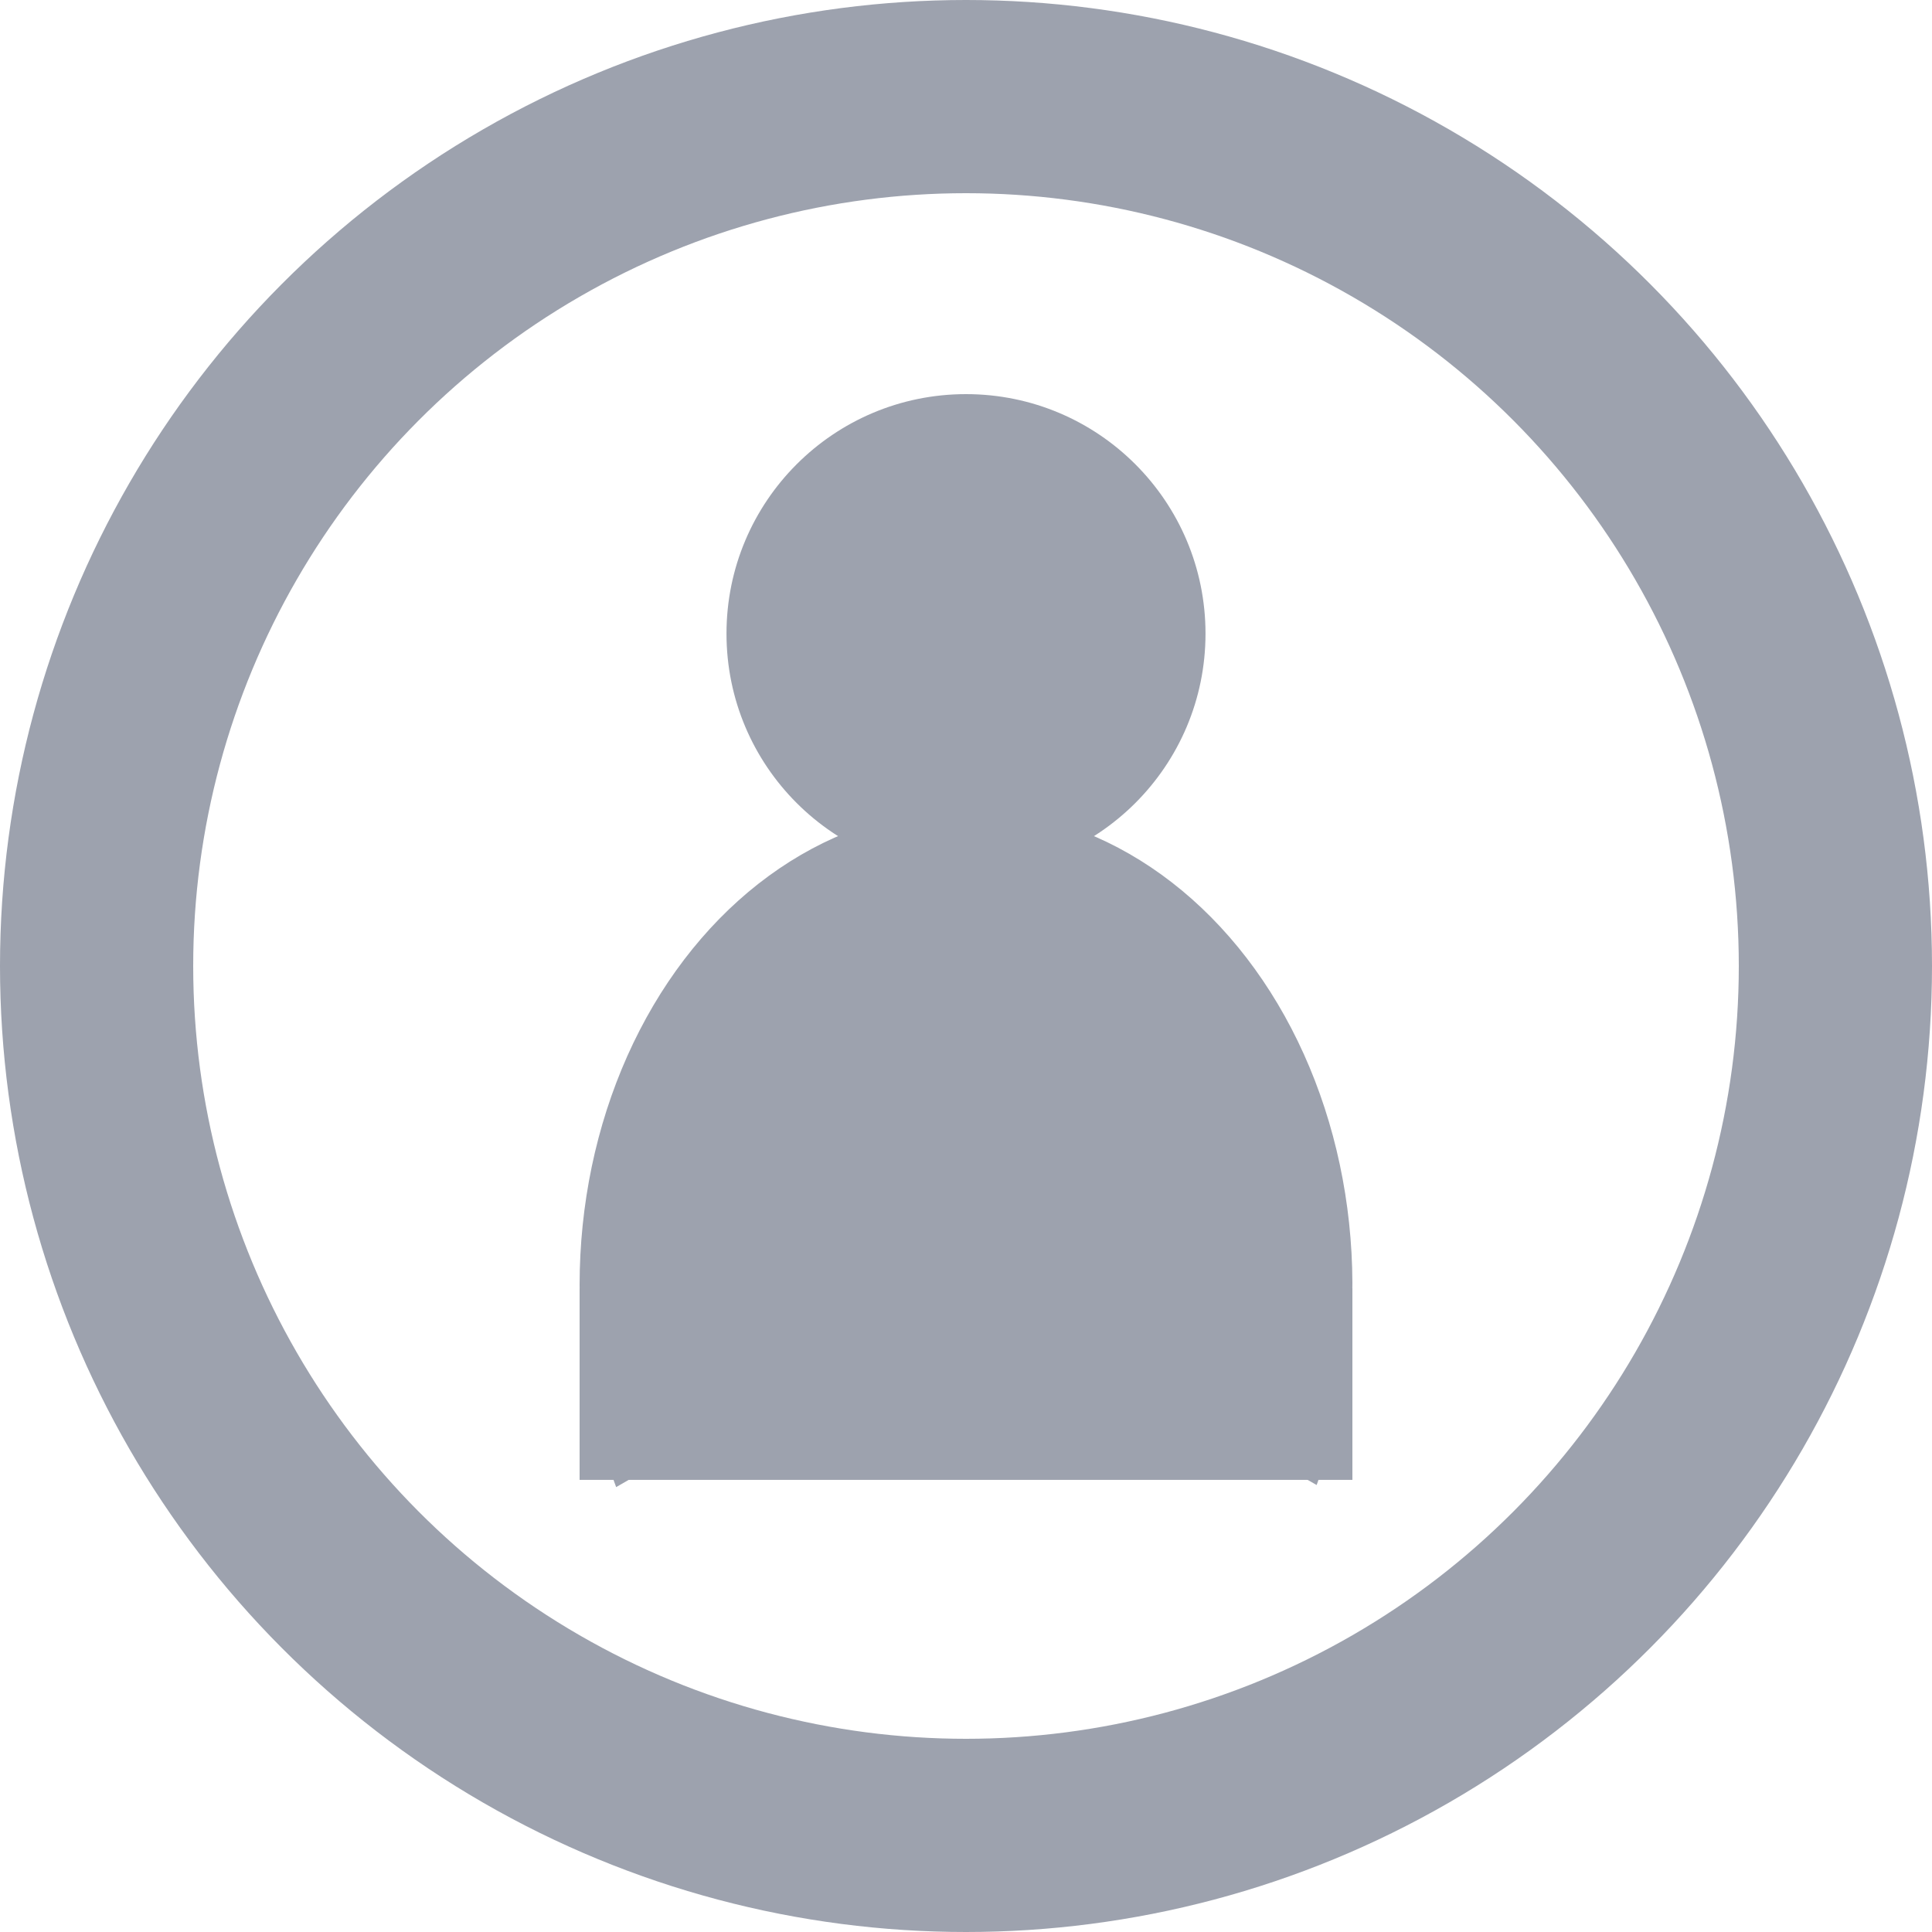 <svg width="250" height="250" viewBox="0 0 250 250" fill="none" xmlns="http://www.w3.org/2000/svg">
<circle cx="125" cy="125" r="112.5" stroke="#9DA2AE" stroke-width="25"/>
<ellipse cx="125" cy="81.992" rx="30.992" ry="30.992" fill="#9DA2AE"/>
<path d="M170.372 192.159C173.904 182.766 175.456 172.428 174.884 162.101C174.312 151.773 171.635 141.79 167.101 133.074C162.566 124.358 156.32 117.191 148.94 112.235C141.56 107.279 133.284 104.694 124.878 104.719C116.472 104.744 108.207 107.379 100.847 112.379C93.487 117.379 87.269 124.584 82.769 133.327C78.268 142.07 75.631 152.069 75.1 162.4C74.569 172.73 76.162 183.059 79.731 192.431L125 166.289L170.372 192.159Z" fill="#9DA2AE"/>
<rect x="75" y="166.702" width="100" height="24.793" fill="#9DA2AE"/>
<rect x="96.488" y="154.306" width="57.851" height="24.793" fill="#9DA2AE"/>
</svg>
